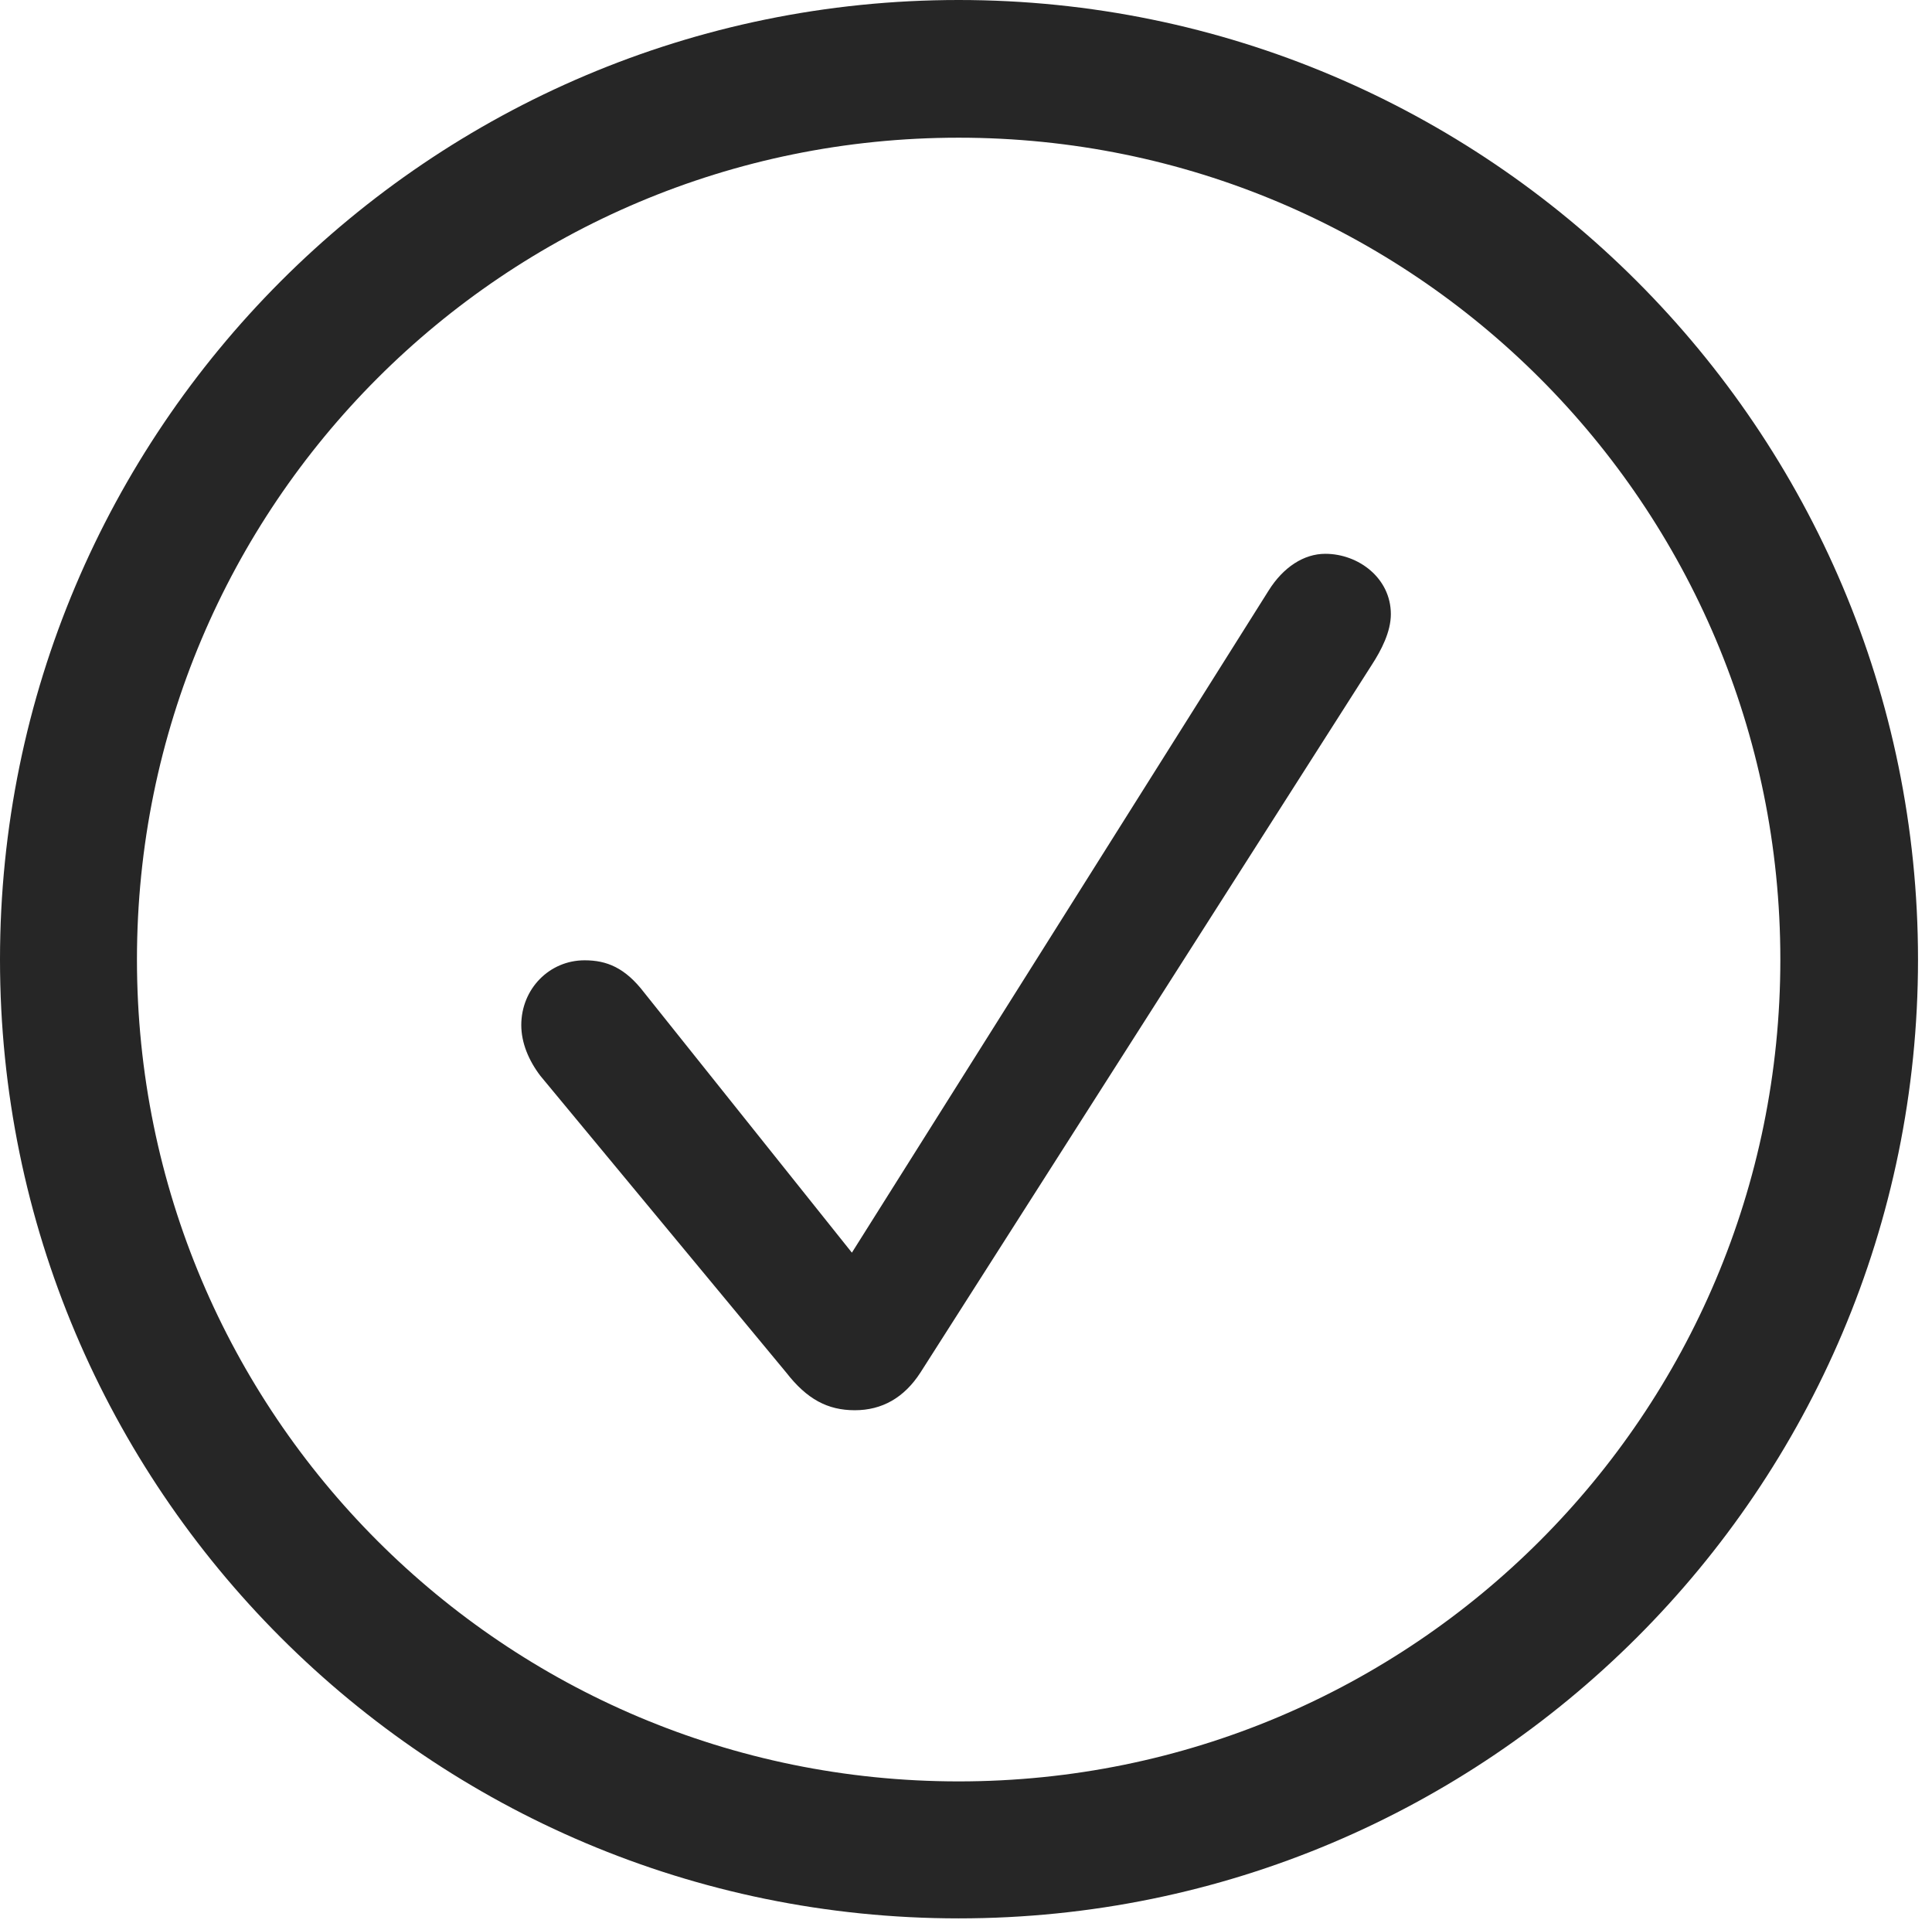 <?xml version="1.0" encoding="UTF-8"?>
<!--Generator: Apple Native CoreSVG 326-->
<!DOCTYPE svg
PUBLIC "-//W3C//DTD SVG 1.1//EN"
       "http://www.w3.org/Graphics/SVG/1.1/DTD/svg11.dtd">
<svg version="1.1" xmlns="http://www.w3.org/2000/svg" xmlns:xlink="http://www.w3.org/1999/xlink" viewBox="0 0 51.25 50.918">
 <g>
  <rect height="50.918" opacity="0" width="51.25" x="0" y="0"/>
  <path d="M25.43 50.879C39.473 50.879 50.879 39.492 50.879 25.449C50.879 11.406 39.473 0 25.43 0C11.387 0 0 11.406 0 25.449C0 39.492 11.387 50.879 25.43 50.879ZM25.43 47.246C13.379 47.246 3.633 37.5 3.633 25.449C3.633 13.398 13.379 3.652 25.43 3.652C37.48 3.652 47.227 13.398 47.227 25.449C47.227 37.5 37.48 47.246 25.43 47.246Z" fill="black" fill-opacity="0.85"/>
  <path d="M22.676 37.402C23.398 37.402 23.984 37.07 24.414 36.406L36.387 17.637C36.641 17.246 36.895 16.758 36.895 16.289C36.895 15.332 36.035 14.688 35.156 14.688C34.59 14.688 34.043 15.039 33.652 15.664L22.598 33.223L17.09 26.328C16.582 25.664 16.094 25.469 15.508 25.469C14.57 25.469 13.828 26.23 13.828 27.188C13.828 27.656 14.023 28.125 14.336 28.535L20.859 36.406C21.406 37.109 21.953 37.402 22.676 37.402Z" fill="black" fill-opacity="0.85"/>
 </g>
</svg>
